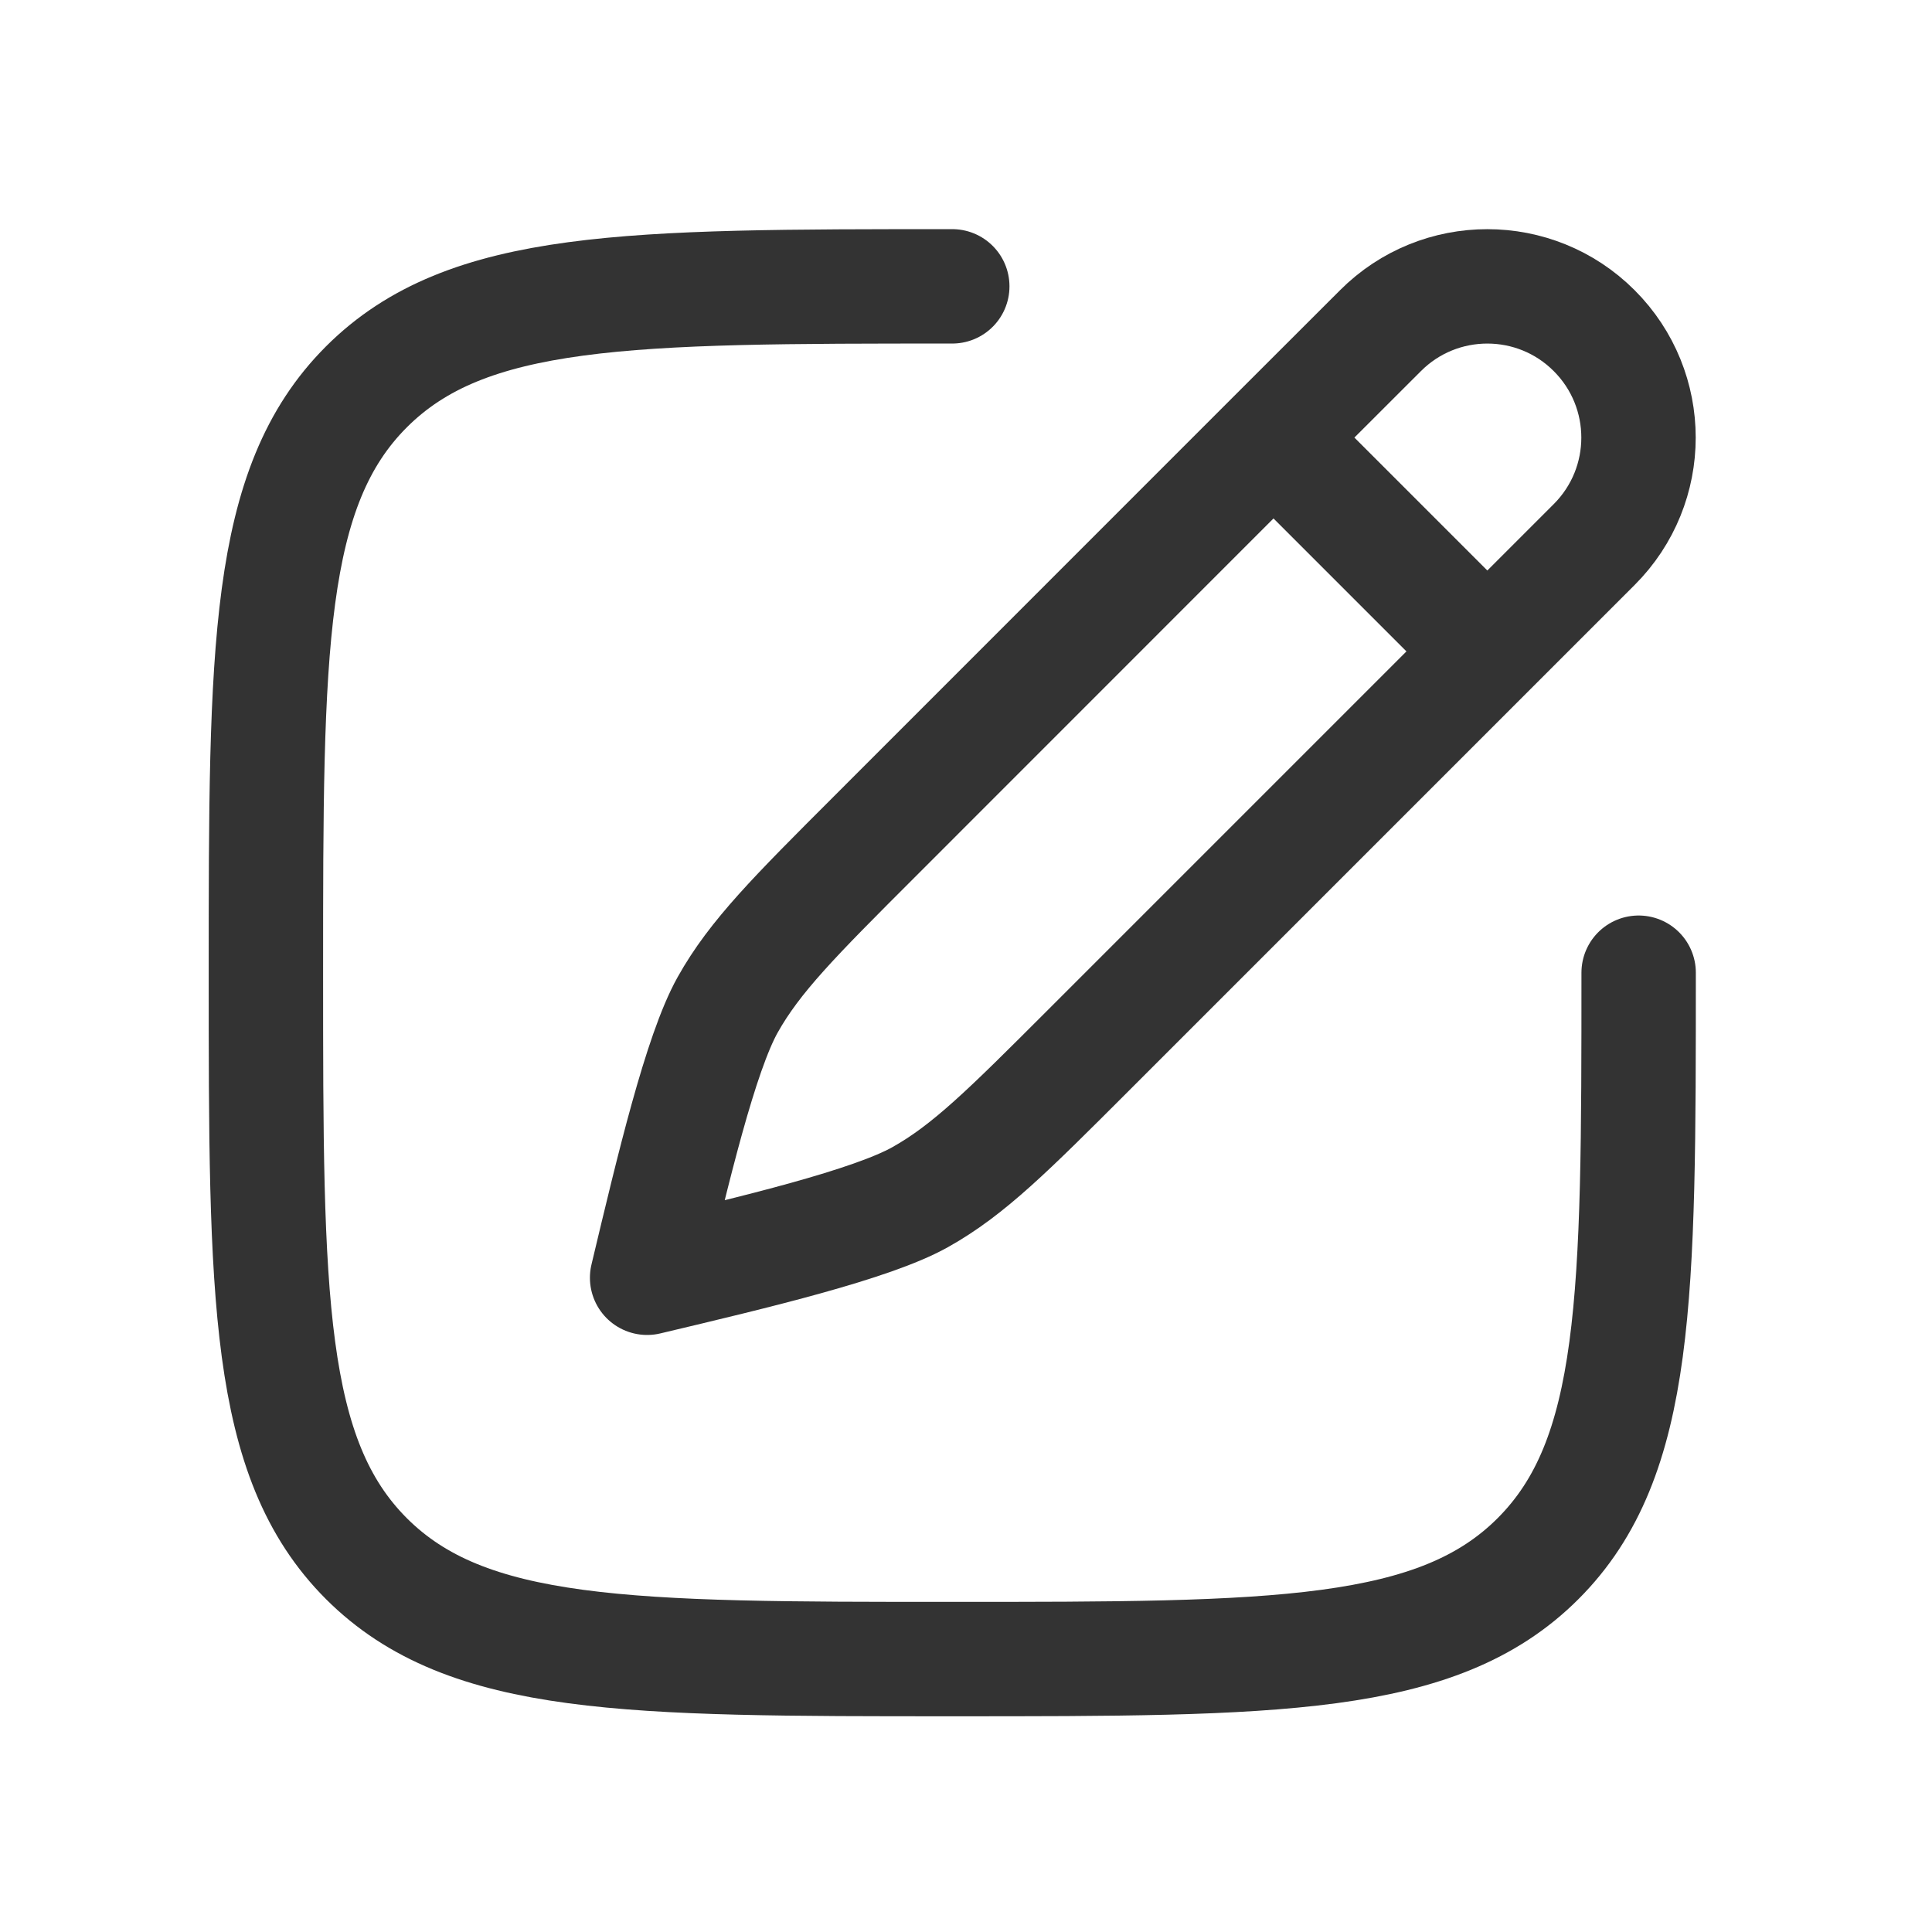 <svg width="19" height="19" viewBox="0 0 19 19" fill="none" xmlns="http://www.w3.org/2000/svg">
<path d="M12.524 4.303L13.576 3.252C14.156 2.671 15.098 2.671 15.678 3.252C16.259 3.833 16.259 4.774 15.678 5.355L14.627 6.406M12.524 4.303L8.599 8.229C7.815 9.013 7.423 9.405 7.156 9.882C6.889 10.36 6.621 11.488 6.364 12.566C7.443 12.31 8.57 12.041 9.048 11.774C9.526 11.507 9.918 11.115 10.702 10.331L14.627 6.406M12.524 4.303L14.627 6.406" stroke="#333333" stroke-width="1.125" stroke-linecap="round" stroke-linejoin="round"/>
<path d="M16.115 9.566C16.115 12.748 16.115 14.339 15.126 15.328C14.138 16.316 12.547 16.316 9.365 16.316C6.183 16.316 4.592 16.316 3.603 15.328C2.615 14.339 2.615 12.748 2.615 9.566C2.615 6.384 2.615 4.793 3.603 3.805C4.592 2.816 6.183 2.816 9.365 2.816" stroke="#333333" stroke-width="1.125" stroke-linecap="round"/>
</svg>
